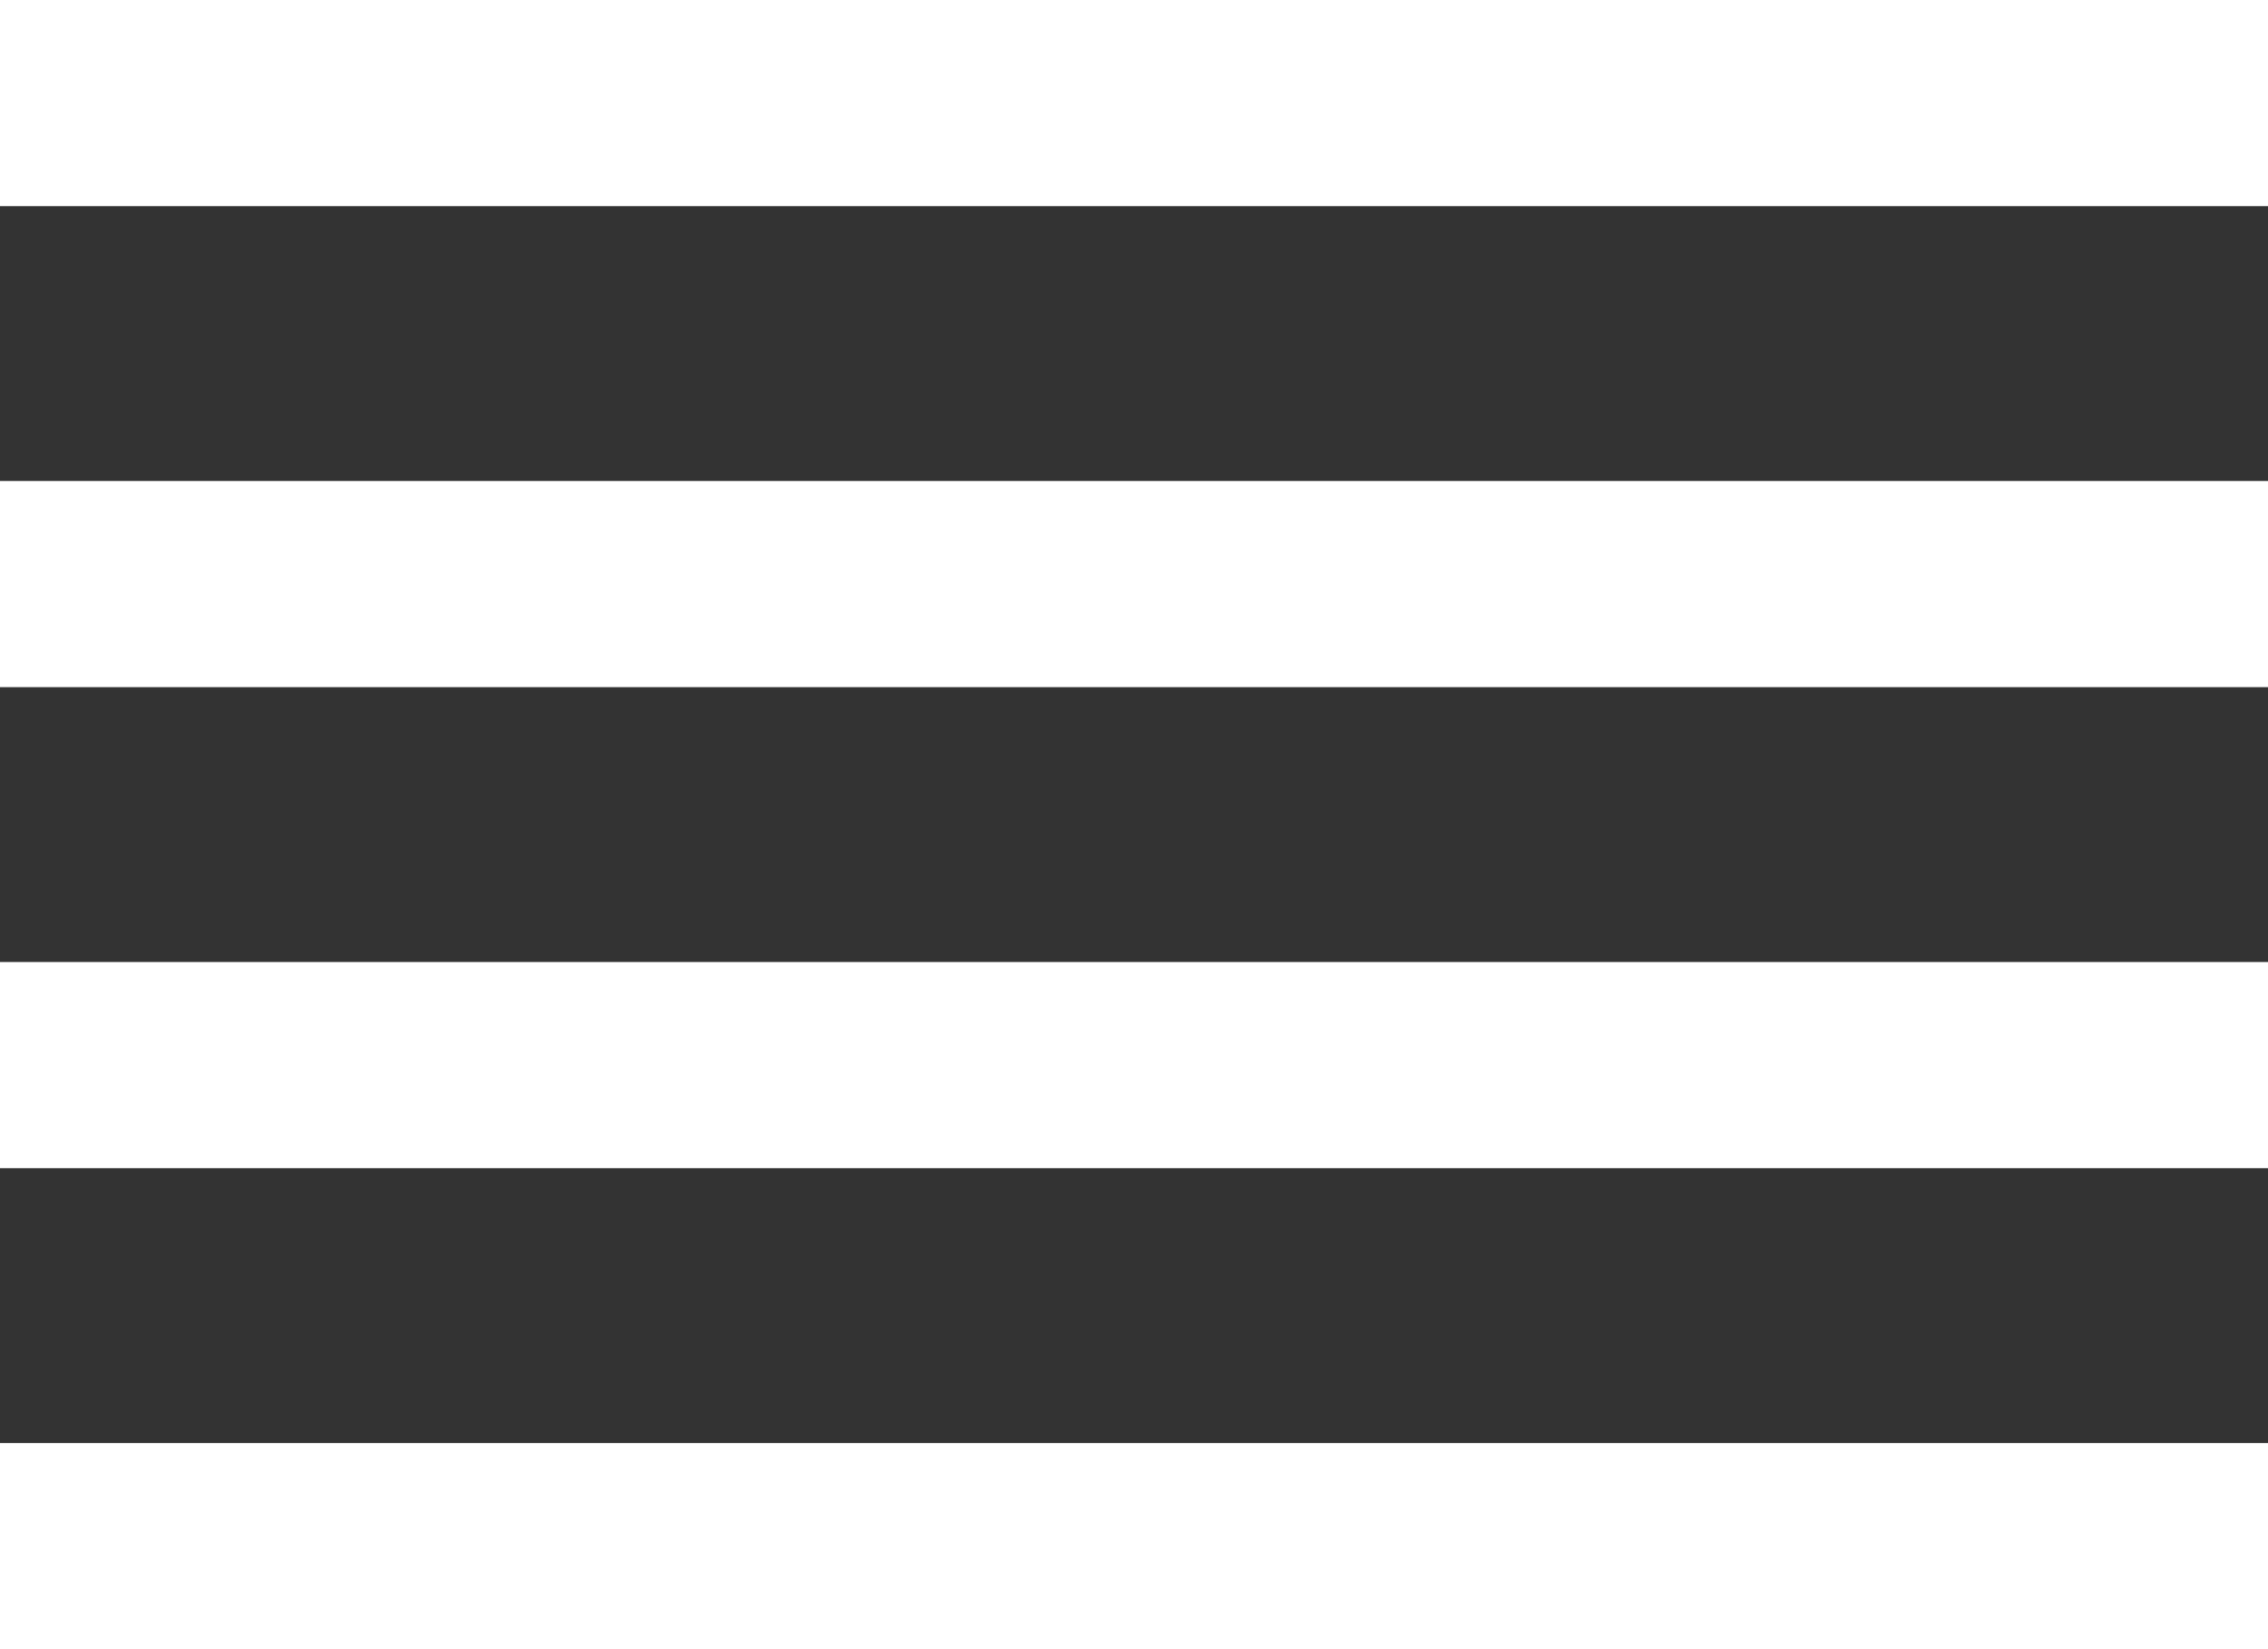 <svg xmlns="http://www.w3.org/2000/svg" width="33" height="24" viewBox="0 0 33 24">
  <rect x="0" y="0" width="33" height="24" fill="#333333" stroke="none"/>
  <g id="menu_" data-name="menu " transform="translate(-1498.5 -32)">
    <line id="Line_13" data-name="Line 13" x2="33" transform="translate(1498.5 33.5)" fill="none" stroke="#fff" stroke-width="3"/>
    <line id="Line_14" data-name="Line 14" x2="33" transform="translate(1498.5 40.5)" fill="none" stroke="#fff" stroke-width="3"/>
    <line id="Line_15" data-name="Line 15" x2="33" transform="translate(1498.5 47.5)" fill="none" stroke="#fff" stroke-width="3"/>
    <line id="Line_16" data-name="Line 16" x2="33" transform="translate(1498.5 54.5)" fill="none" stroke="#fff" stroke-width="3"/>
  </g>
</svg>
